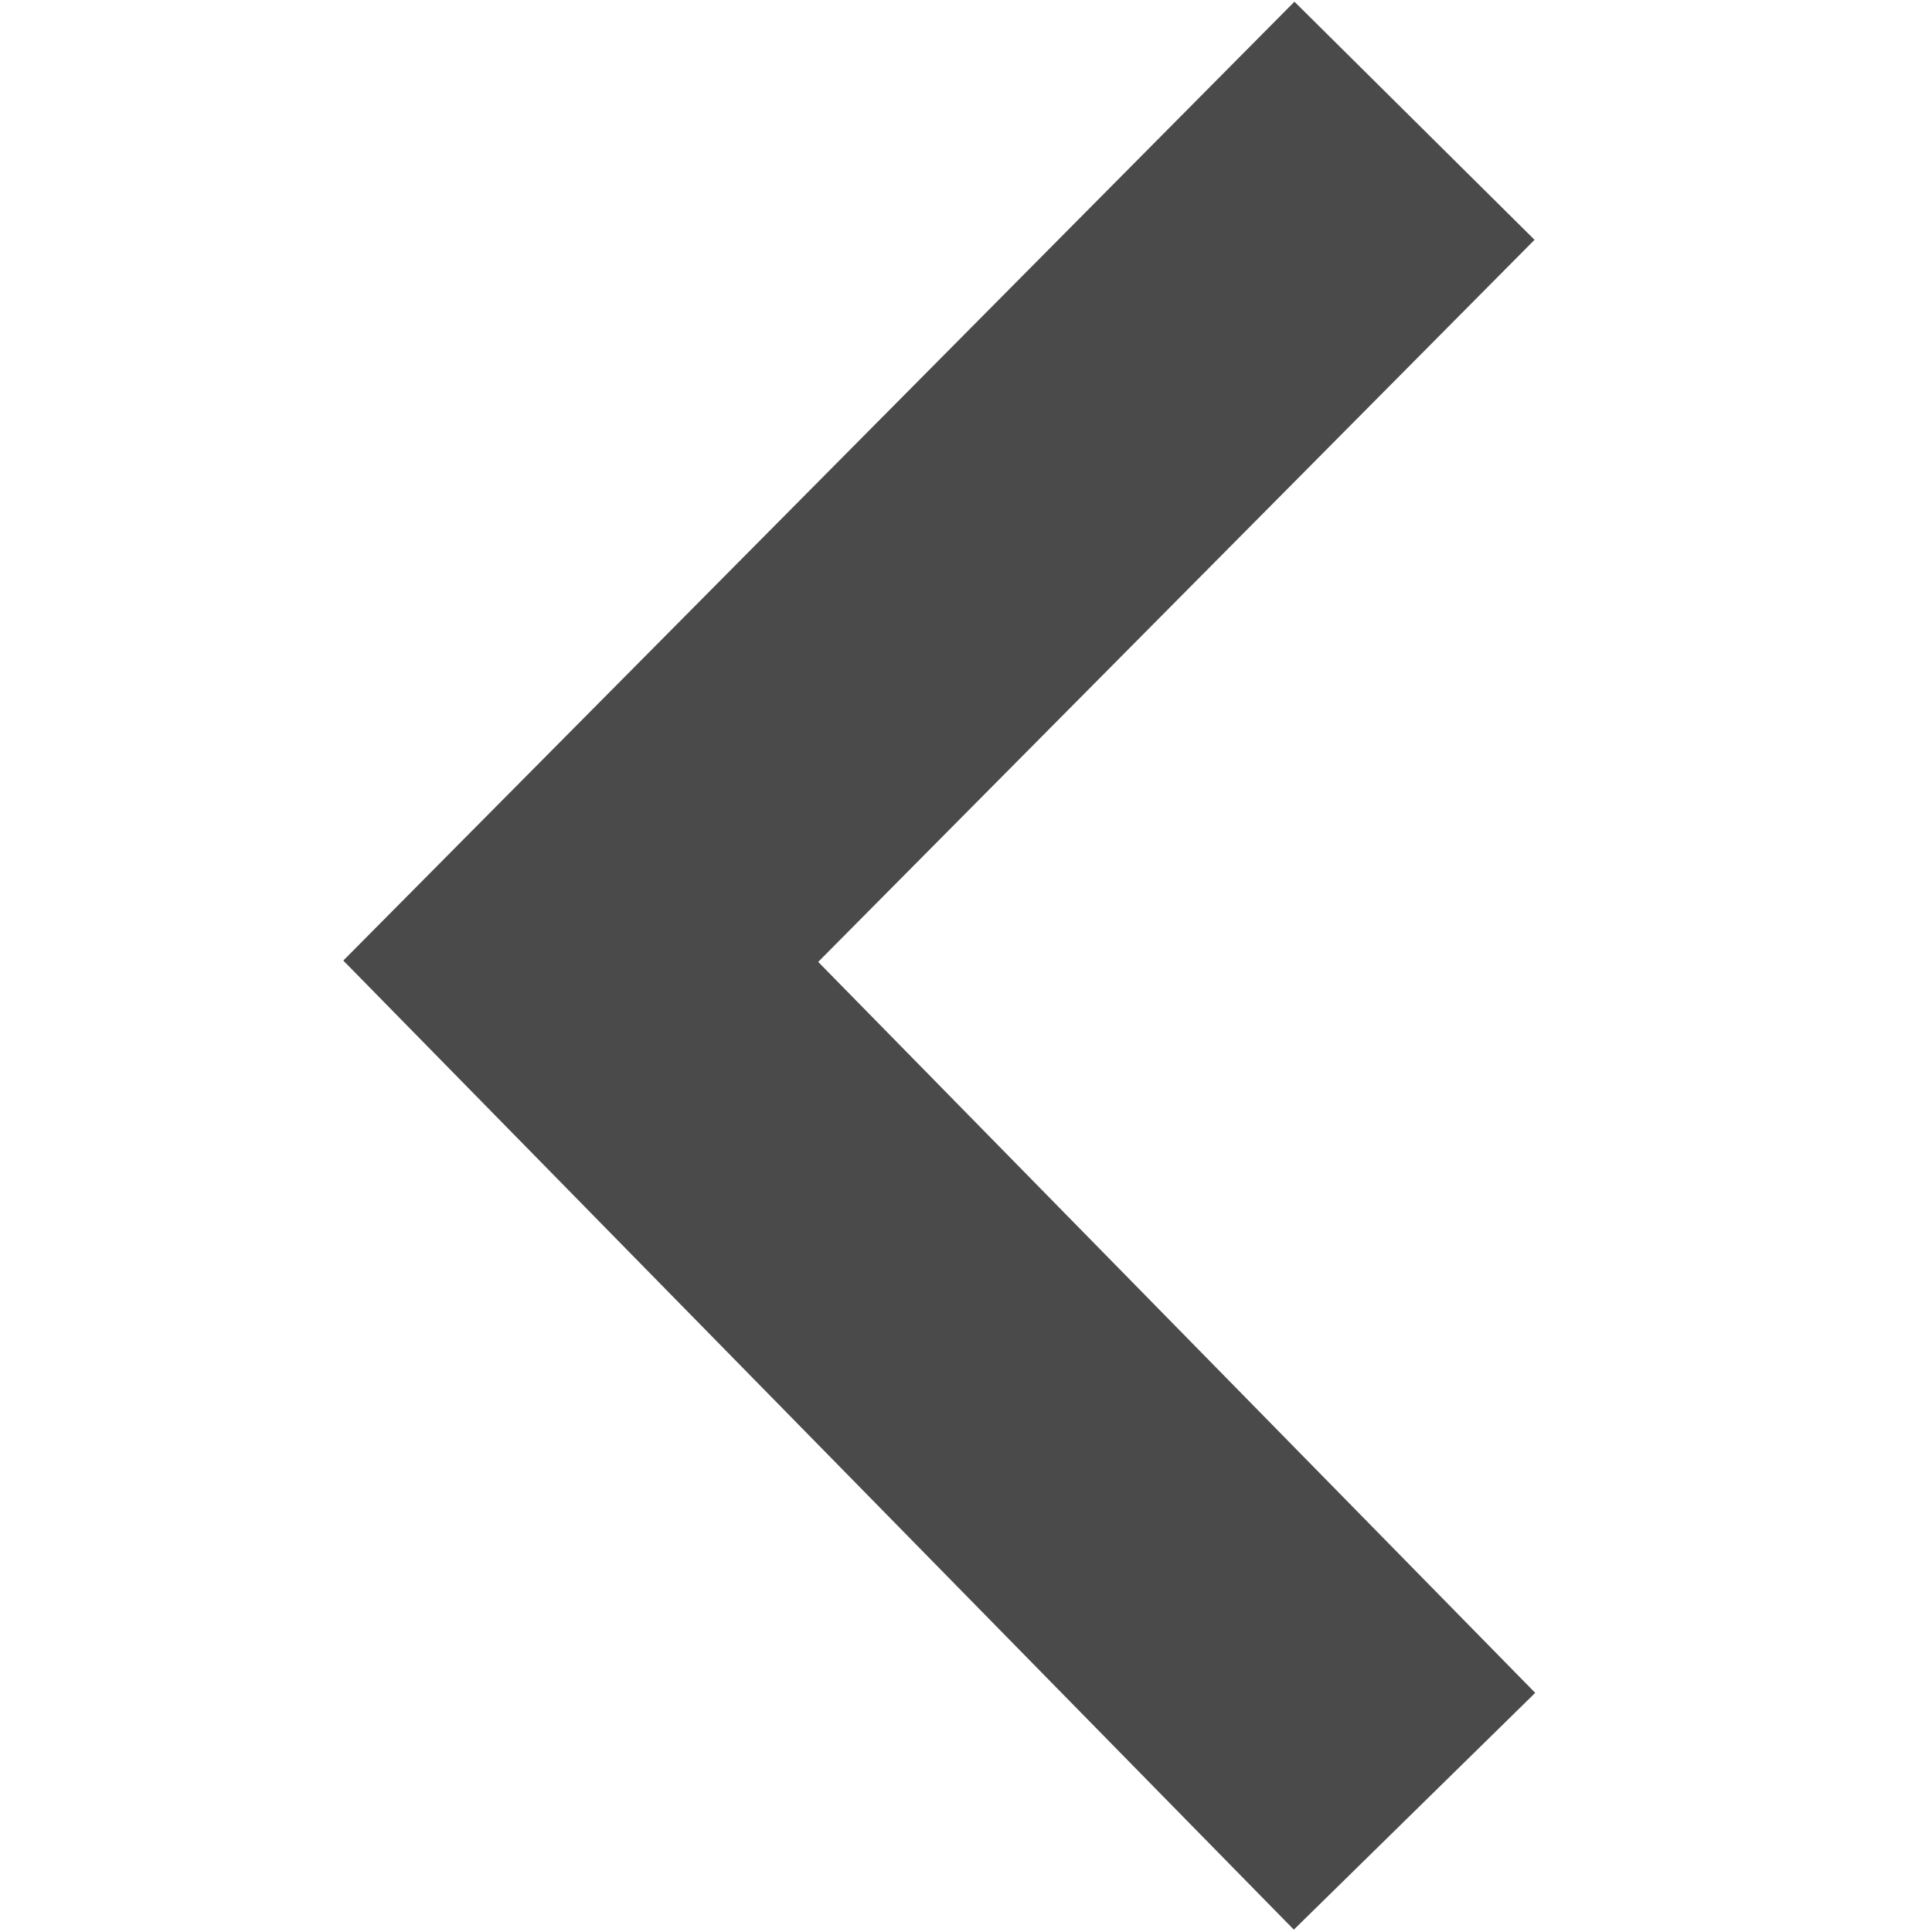 
<svg version="1.1" id="Layer_1" xmlns="http://www.w3.org/2000/svg" xmlns:xlink="http://www.w3.org/1999/xlink" x="0px" y="0px"
	 viewBox="0 0 32 32" enable-background="new 0 0 32 32" xml:space="preserve">
	<g id="Path_323">
		<polygon fill="#4A4A4A" points="21.43,31.961 5.686,15.91 21.44,0.028 25.417,3.972 13.552,15.932 25.428,28.039"/>
	</g>
</svg>
